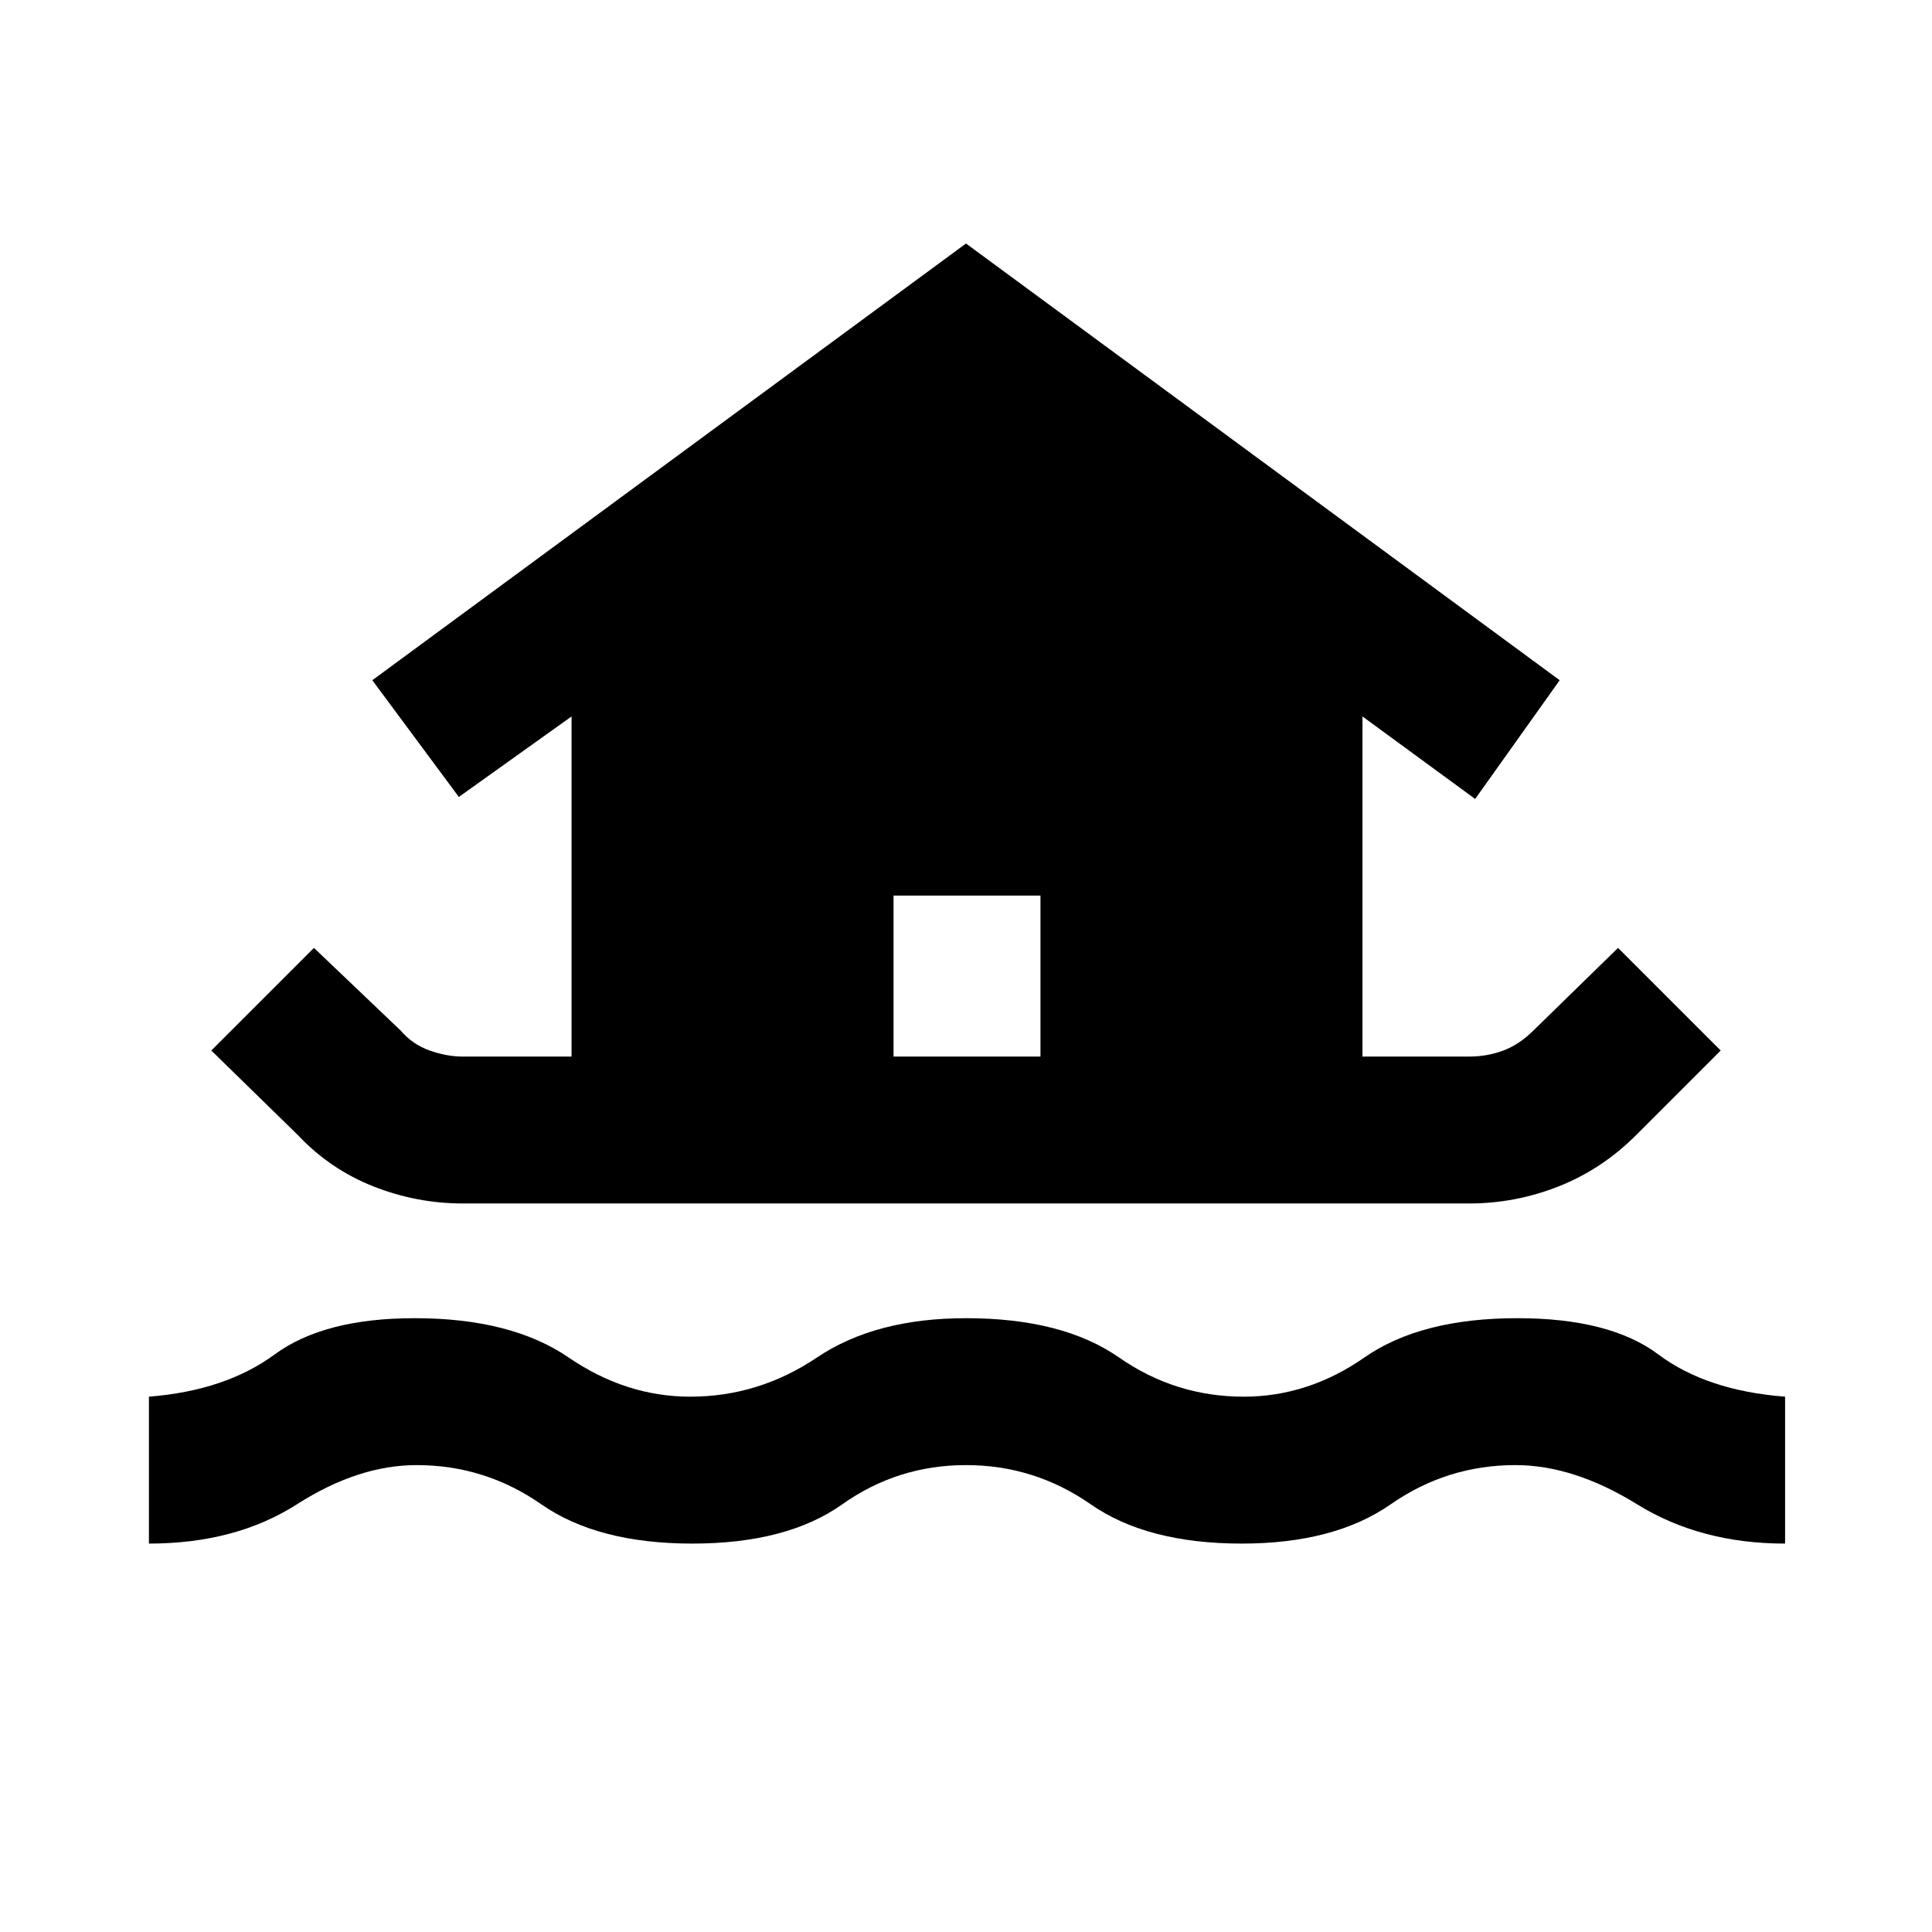 <svg xmlns="http://www.w3.org/2000/svg" height="48" viewBox="0 -960 960 960" width="48"><path d="M74-193v-73q38-3 62.5-21t69.5-18q48 0 76.5 19.5T343-266q34 0 63-19.5t74-19.5q48 0 76 19.5t62 19.5q32 0 60-19.5t76-19.5q46 0 70 18t63 21v73q-42 0-73.5-19.5T753-232q-34 0-62 19.5T617-193q-47 0-75-19.5T480-232q-34 0-61.5 19.5T344-193q-47 0-75-19.5T207-232q-29 0-59.5 19.5T74-193Zm156-169q-23 0-44.5-8.5T148-396l-43-42 51-51 43 41q6 7 14.5 10t16.5 3h54v-169l-56 40-43-58 295-217 295 217-42 59-56-41v169h53q9 0 17-3t15-10l42-41 51 51-42 42q-17 17-38.5 25.5T730-362H230Zm214-73h73v-80h-73v80Z"/></svg>